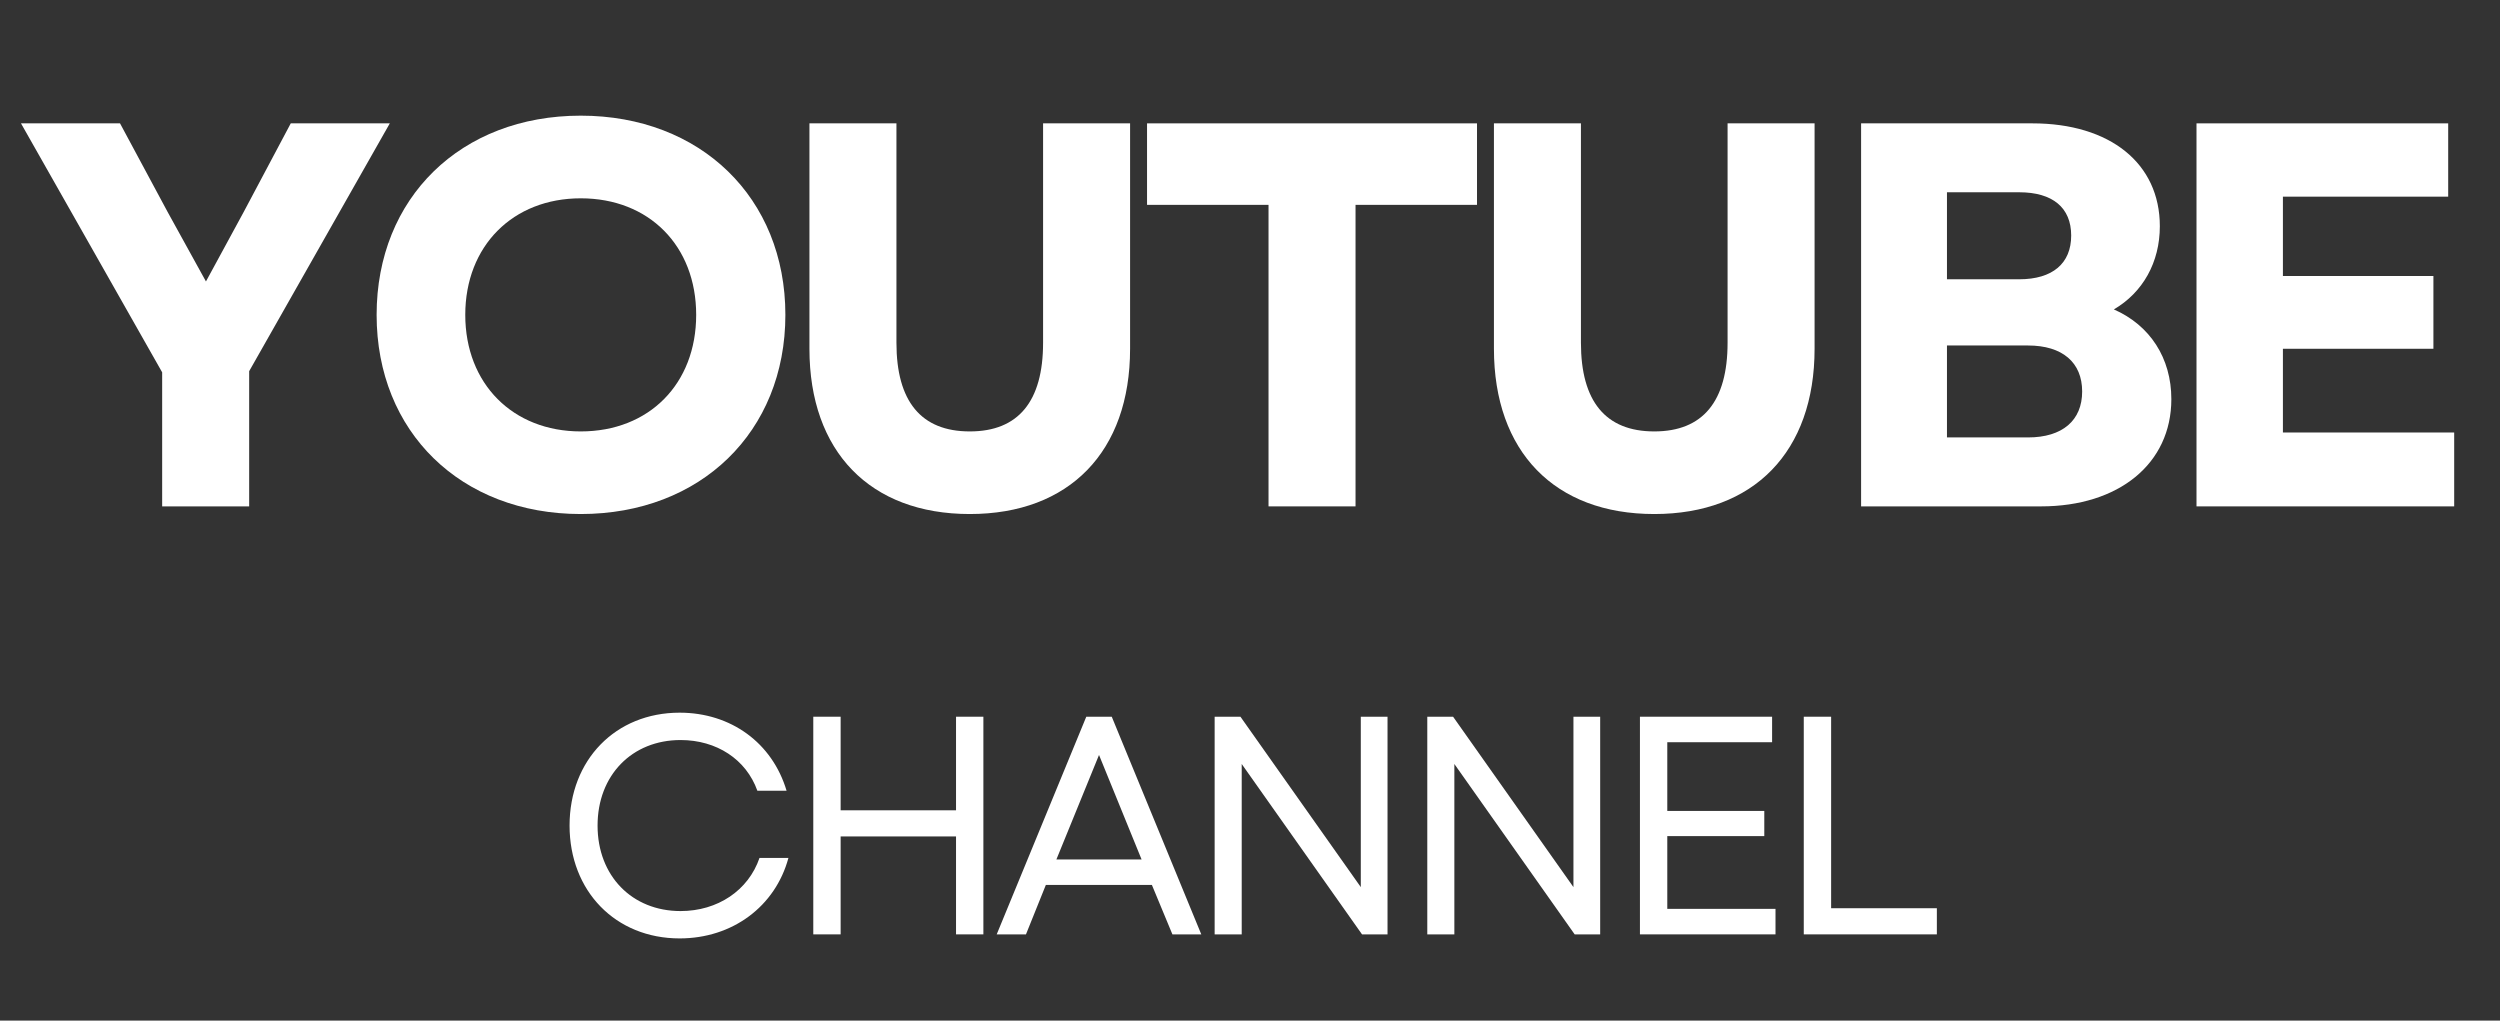 <svg xmlns="http://www.w3.org/2000/svg" xmlns:xlink="http://www.w3.org/1999/xlink" width="267" zoomAndPan="magnify" viewBox="0 0 200.25 81.75" height="109" preserveAspectRatio="xMidYMid meet" version="1.0"><rect x="0" y="0" width="200.25" height="81.75" fill="#333333" stroke="none"/><defs><g/></defs><g fill="#ffffff" fill-opacity="1"><g transform="translate(1.286, 40.561)"><g><path d="M 11.703 0 L 18.672 0 L 18.672 -10.828 L 29.938 -30.68 L 22.004 -30.68 L 18.234 -23.582 L 15.211 -18.016 L 12.141 -23.582 L 8.328 -30.68 L 0.395 -30.68 L 11.703 -10.738 Z M 11.703 0 "/></g></g></g><g fill="#ffffff" fill-opacity="1"><g transform="translate(28.284, 40.561)"><g><path d="M 18.234 0.613 C 27.832 0.613 34.625 -5.961 34.625 -15.34 C 34.625 -24.719 27.832 -31.297 18.234 -31.297 C 8.633 -31.297 1.883 -24.719 1.883 -15.34 C 1.883 -5.961 8.633 0.613 18.234 0.613 Z M 8.984 -15.34 C 8.984 -20.863 12.797 -24.676 18.234 -24.676 C 23.711 -24.676 27.48 -20.863 27.48 -15.34 C 27.48 -9.816 23.711 -6.004 18.234 -6.004 C 12.797 -6.004 8.984 -9.816 8.984 -15.34 Z M 8.984 -15.34 "/></g></g></g><g fill="#ffffff" fill-opacity="1"><g transform="translate(61.461, 40.561)"><g><path d="M 16.219 0.613 C 24.195 0.613 29.059 -4.383 29.059 -12.625 L 29.059 -30.68 L 22.09 -30.68 L 22.09 -13.105 C 22.09 -8.414 20.117 -6.004 16.219 -6.004 C 12.316 -6.004 10.344 -8.414 10.344 -13.105 L 10.344 -30.68 L 3.375 -30.68 L 3.375 -12.625 C 3.375 -4.383 8.238 0.613 16.219 0.613 Z M 16.219 0.613 "/></g></g></g><g fill="#ffffff" fill-opacity="1"><g transform="translate(90.562, 40.561)"><g><path d="M 11.047 0 L 18.016 0 L 18.016 -24.152 L 27.746 -24.152 L 27.746 -30.68 L 1.316 -30.68 L 1.316 -24.152 L 11.047 -24.152 Z M 11.047 0 "/></g></g></g><g fill="#ffffff" fill-opacity="1"><g transform="translate(116.289, 40.561)"><g><path d="M 16.219 0.613 C 24.195 0.613 29.059 -4.383 29.059 -12.625 L 29.059 -30.68 L 22.09 -30.68 L 22.09 -13.105 C 22.09 -8.414 20.117 -6.004 16.219 -6.004 C 12.316 -6.004 10.344 -8.414 10.344 -13.105 L 10.344 -30.68 L 3.375 -30.68 L 3.375 -12.625 C 3.375 -4.383 8.238 0.613 16.219 0.613 Z M 16.219 0.613 "/></g></g></g><g fill="#ffffff" fill-opacity="1"><g transform="translate(145.39, 40.561)"><g><path d="M 3.684 0 L 18.102 0 C 24.324 0 28.535 -3.418 28.535 -8.59 C 28.535 -11.879 26.824 -14.508 23.93 -15.777 C 26.254 -17.137 27.613 -19.547 27.613 -22.441 C 27.613 -27.48 23.625 -30.68 17.402 -30.68 L 3.684 -30.68 Z M 10.562 -5.523 L 10.562 -12.887 L 17.051 -12.887 C 19.812 -12.887 21.391 -11.527 21.391 -9.203 C 21.391 -6.883 19.812 -5.523 17.051 -5.523 Z M 10.562 -18.191 L 10.562 -25.16 L 16.348 -25.16 C 19.023 -25.16 20.512 -23.93 20.512 -21.695 C 20.512 -19.461 19.023 -18.191 16.348 -18.191 Z M 10.562 -18.191 "/></g></g></g><g fill="#ffffff" fill-opacity="1"><g transform="translate(172.256, 40.561)"><g><path d="M 3.684 0 L 24.324 0 L 24.324 -5.918 L 10.605 -5.918 L 10.605 -12.625 L 22.66 -12.625 L 22.66 -18.453 L 10.605 -18.453 L 10.605 -24.809 L 23.844 -24.809 L 23.844 -30.68 L 3.684 -30.68 Z M 3.684 0 "/></g></g></g><g fill="#ffffff" fill-opacity="1"><g transform="translate(44.177, 74.843)"><g><path d="M 10.262 0.324 C 14.496 0.324 17.93 -2.242 18.977 -6.125 L 16.66 -6.125 C 15.766 -3.512 13.301 -1.867 10.336 -1.867 C 6.449 -1.867 3.688 -4.684 3.688 -8.715 C 3.688 -12.75 6.449 -15.566 10.336 -15.566 C 13.223 -15.566 15.59 -14.02 16.488 -11.504 L 18.828 -11.504 C 17.684 -15.34 14.371 -17.758 10.262 -17.758 C 5.129 -17.758 1.445 -13.973 1.445 -8.715 C 1.445 -3.461 5.129 0.324 10.262 0.324 Z M 10.262 0.324 "/></g></g></g><g fill="#ffffff" fill-opacity="1"><g transform="translate(62.605, 74.843)"><g><path d="M 13.973 0 L 16.164 0 L 16.164 -17.434 L 13.973 -17.434 L 13.973 -9.938 L 4.73 -9.938 L 4.73 -17.434 L 2.539 -17.434 L 2.539 0 L 4.73 0 L 4.73 -7.844 L 13.973 -7.844 Z M 13.973 0 "/></g></g></g><g fill="#ffffff" fill-opacity="1"><g transform="translate(79.414, 74.843)"><g><path d="M 0.422 0 L 2.766 0 L 4.359 -3.961 L 12.852 -3.961 L 14.496 0 L 16.809 0 L 9.637 -17.434 L 7.598 -17.434 Z M 5.203 -6 L 8.617 -14.371 L 12.027 -6 Z M 5.203 -6 "/></g></g></g><g fill="#ffffff" fill-opacity="1"><g transform="translate(94.754, 74.843)"><g><path d="M 2.539 0 L 4.707 0 L 4.707 -13.648 L 14.344 0 L 16.387 0 L 16.387 -17.434 L 14.246 -17.434 L 14.246 -3.785 L 4.605 -17.434 L 2.539 -17.434 Z M 2.539 0 "/></g></g></g><g fill="#ffffff" fill-opacity="1"><g transform="translate(111.787, 74.843)"><g><path d="M 2.539 0 L 4.707 0 L 4.707 -13.648 L 14.344 0 L 16.387 0 L 16.387 -17.434 L 14.246 -17.434 L 14.246 -3.785 L 4.605 -17.434 L 2.539 -17.434 Z M 2.539 0 "/></g></g></g><g fill="#ffffff" fill-opacity="1"><g transform="translate(128.82, 74.843)"><g><path d="M 2.539 0 L 13.398 0 L 13.398 -2.043 L 4.73 -2.043 L 4.73 -7.871 L 12.5 -7.871 L 12.5 -9.887 L 4.73 -9.887 L 4.73 -15.391 L 13.125 -15.391 L 13.125 -17.434 L 2.539 -17.434 Z M 2.539 0 "/></g></g></g><g fill="#ffffff" fill-opacity="1"><g transform="translate(141.943, 74.843)"><g><path d="M 2.539 0 L 13.199 0 L 13.199 -2.094 L 4.73 -2.094 L 4.73 -17.434 L 2.539 -17.434 Z M 2.539 0 "/></g></g></g></svg>